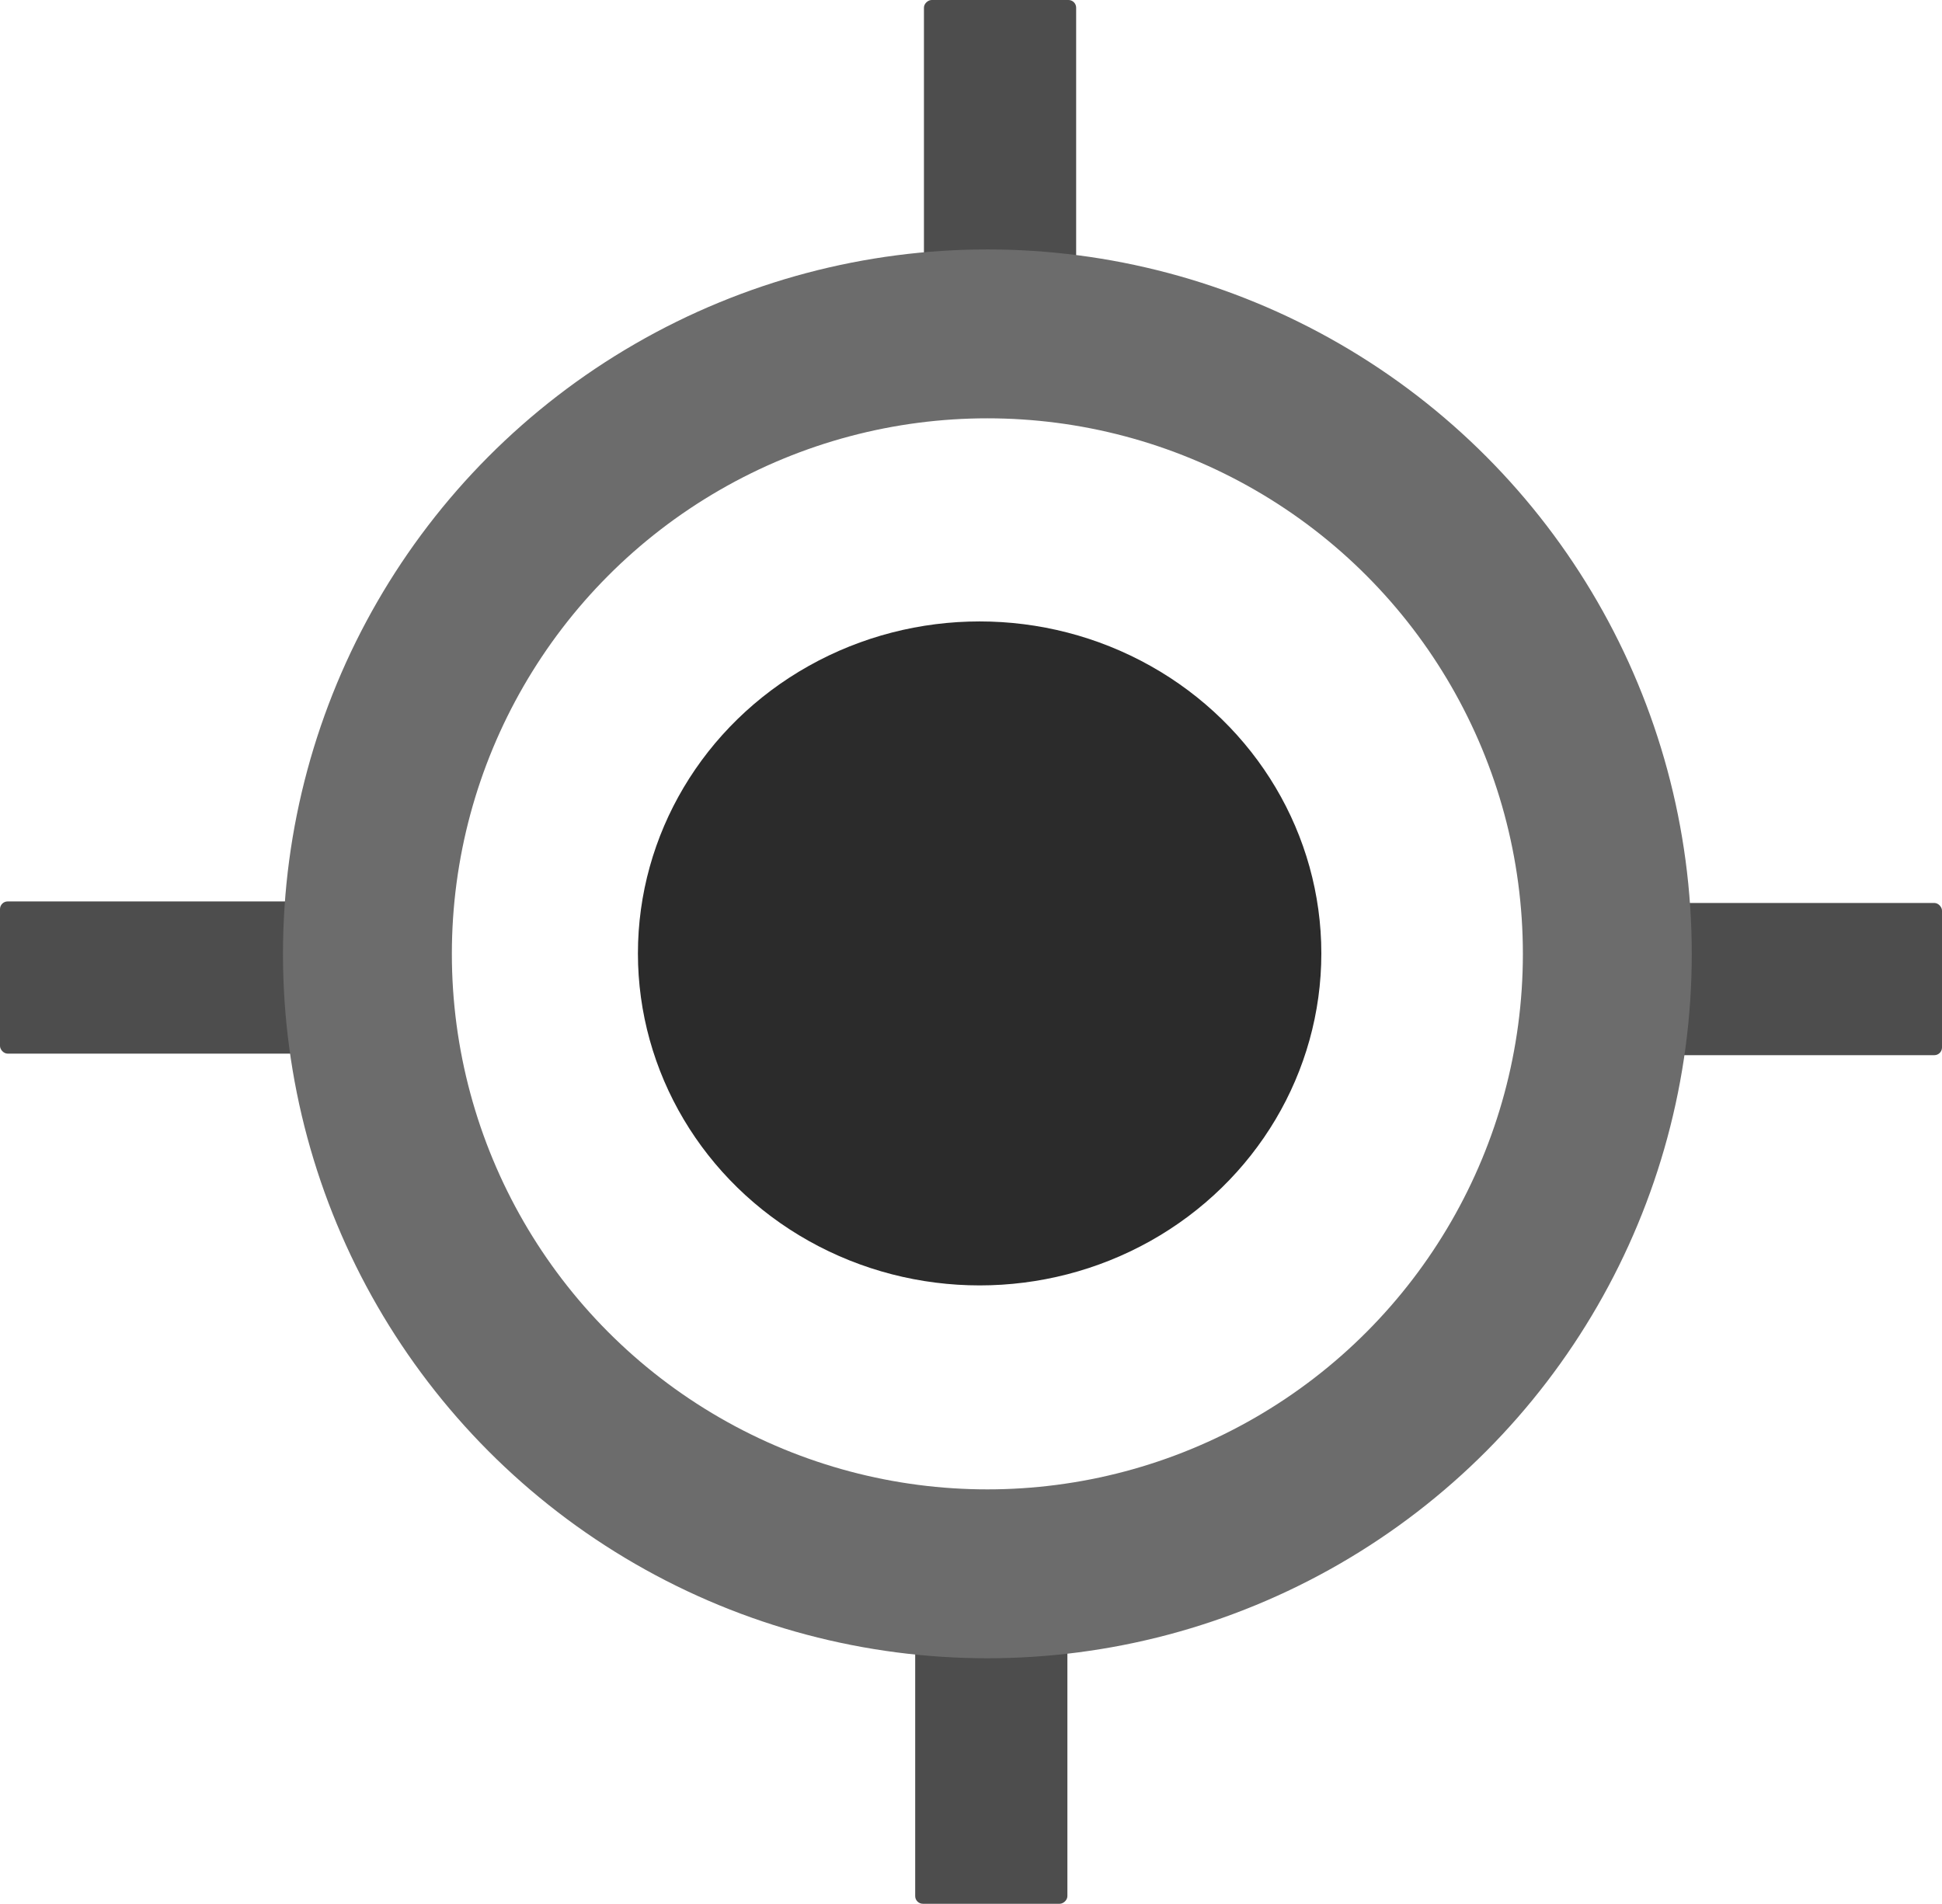 <?xml version="1.0" encoding="UTF-8" standalone="no"?>
<!-- Created with Inkscape (http://www.inkscape.org/) -->

<svg
   width="131.192mm"
   height="128.605mm"
   viewBox="0 0 131.192 128.605"
   version="1.1"
   id="svg5"
   xmlns="http://www.w3.org/2000/svg"
   xmlns:svg="http://www.w3.org/2000/svg">
  <defs
     id="defs2" />
  <g
     id="layer1"
     transform="translate(-54.817,-104.69)">
    <g
       id="g2529">
      <rect
         style="fill:#4d4d4d;fill-opacity:1;stroke:none;stroke-width:21.194;stroke-linejoin:round;stroke-dasharray:none;stroke-opacity:1"
         id="rect2521"
         width="20.909"
         height="10.282"
         x="-233.295"
         y="116.643"
         ry="0.519"
         transform="rotate(-90)" />
      <rect
         style="fill:#4d4d4d;fill-opacity:1;stroke:none;stroke-width:21.194;stroke-linejoin:round;stroke-dasharray:none;stroke-opacity:1"
         id="rect2518"
         width="20.909"
         height="10.282"
         x="-125.599"
         y="117.234"
         ry="0.519"
         transform="rotate(-90)" />
      <rect
         style="fill:#4d4d4d;fill-opacity:1;stroke:none;stroke-width:21.194;stroke-linejoin:round;stroke-dasharray:none;stroke-opacity:1"
         id="rect2402"
         width="20.909"
         height="10.282"
         x="54.817"
         y="165.584"
         ry="0.519" />
      <rect
         style="fill:#4d4d4d;fill-opacity:1;stroke:none;stroke-width:21.194;stroke-linejoin:round;stroke-dasharray:none;stroke-opacity:1"
         id="rect2515"
         width="20.909"
         height="10.282"
         x="165.1"
         y="165.688"
         ry="0.519" />
      <circle
         style="fill:none;stroke:#6c6c6c;stroke-width:11.409;stroke-linejoin:round;stroke-dasharray:none;stroke-opacity:1"
         id="path840"
         cx="121.519"
         cy="169.125"
         r="41.881" />
    </g>
    <ellipse
       style="fill:#2b2b2b;fill-opacity:1;stroke:none;stroke-width:11.812;stroke-linejoin:round;stroke-dasharray:none;stroke-opacity:1"
       id="path2583"
       cx="120.996"
       cy="169.096"
       rx="23.084"
       ry="22.427" />
  </g>
</svg>
